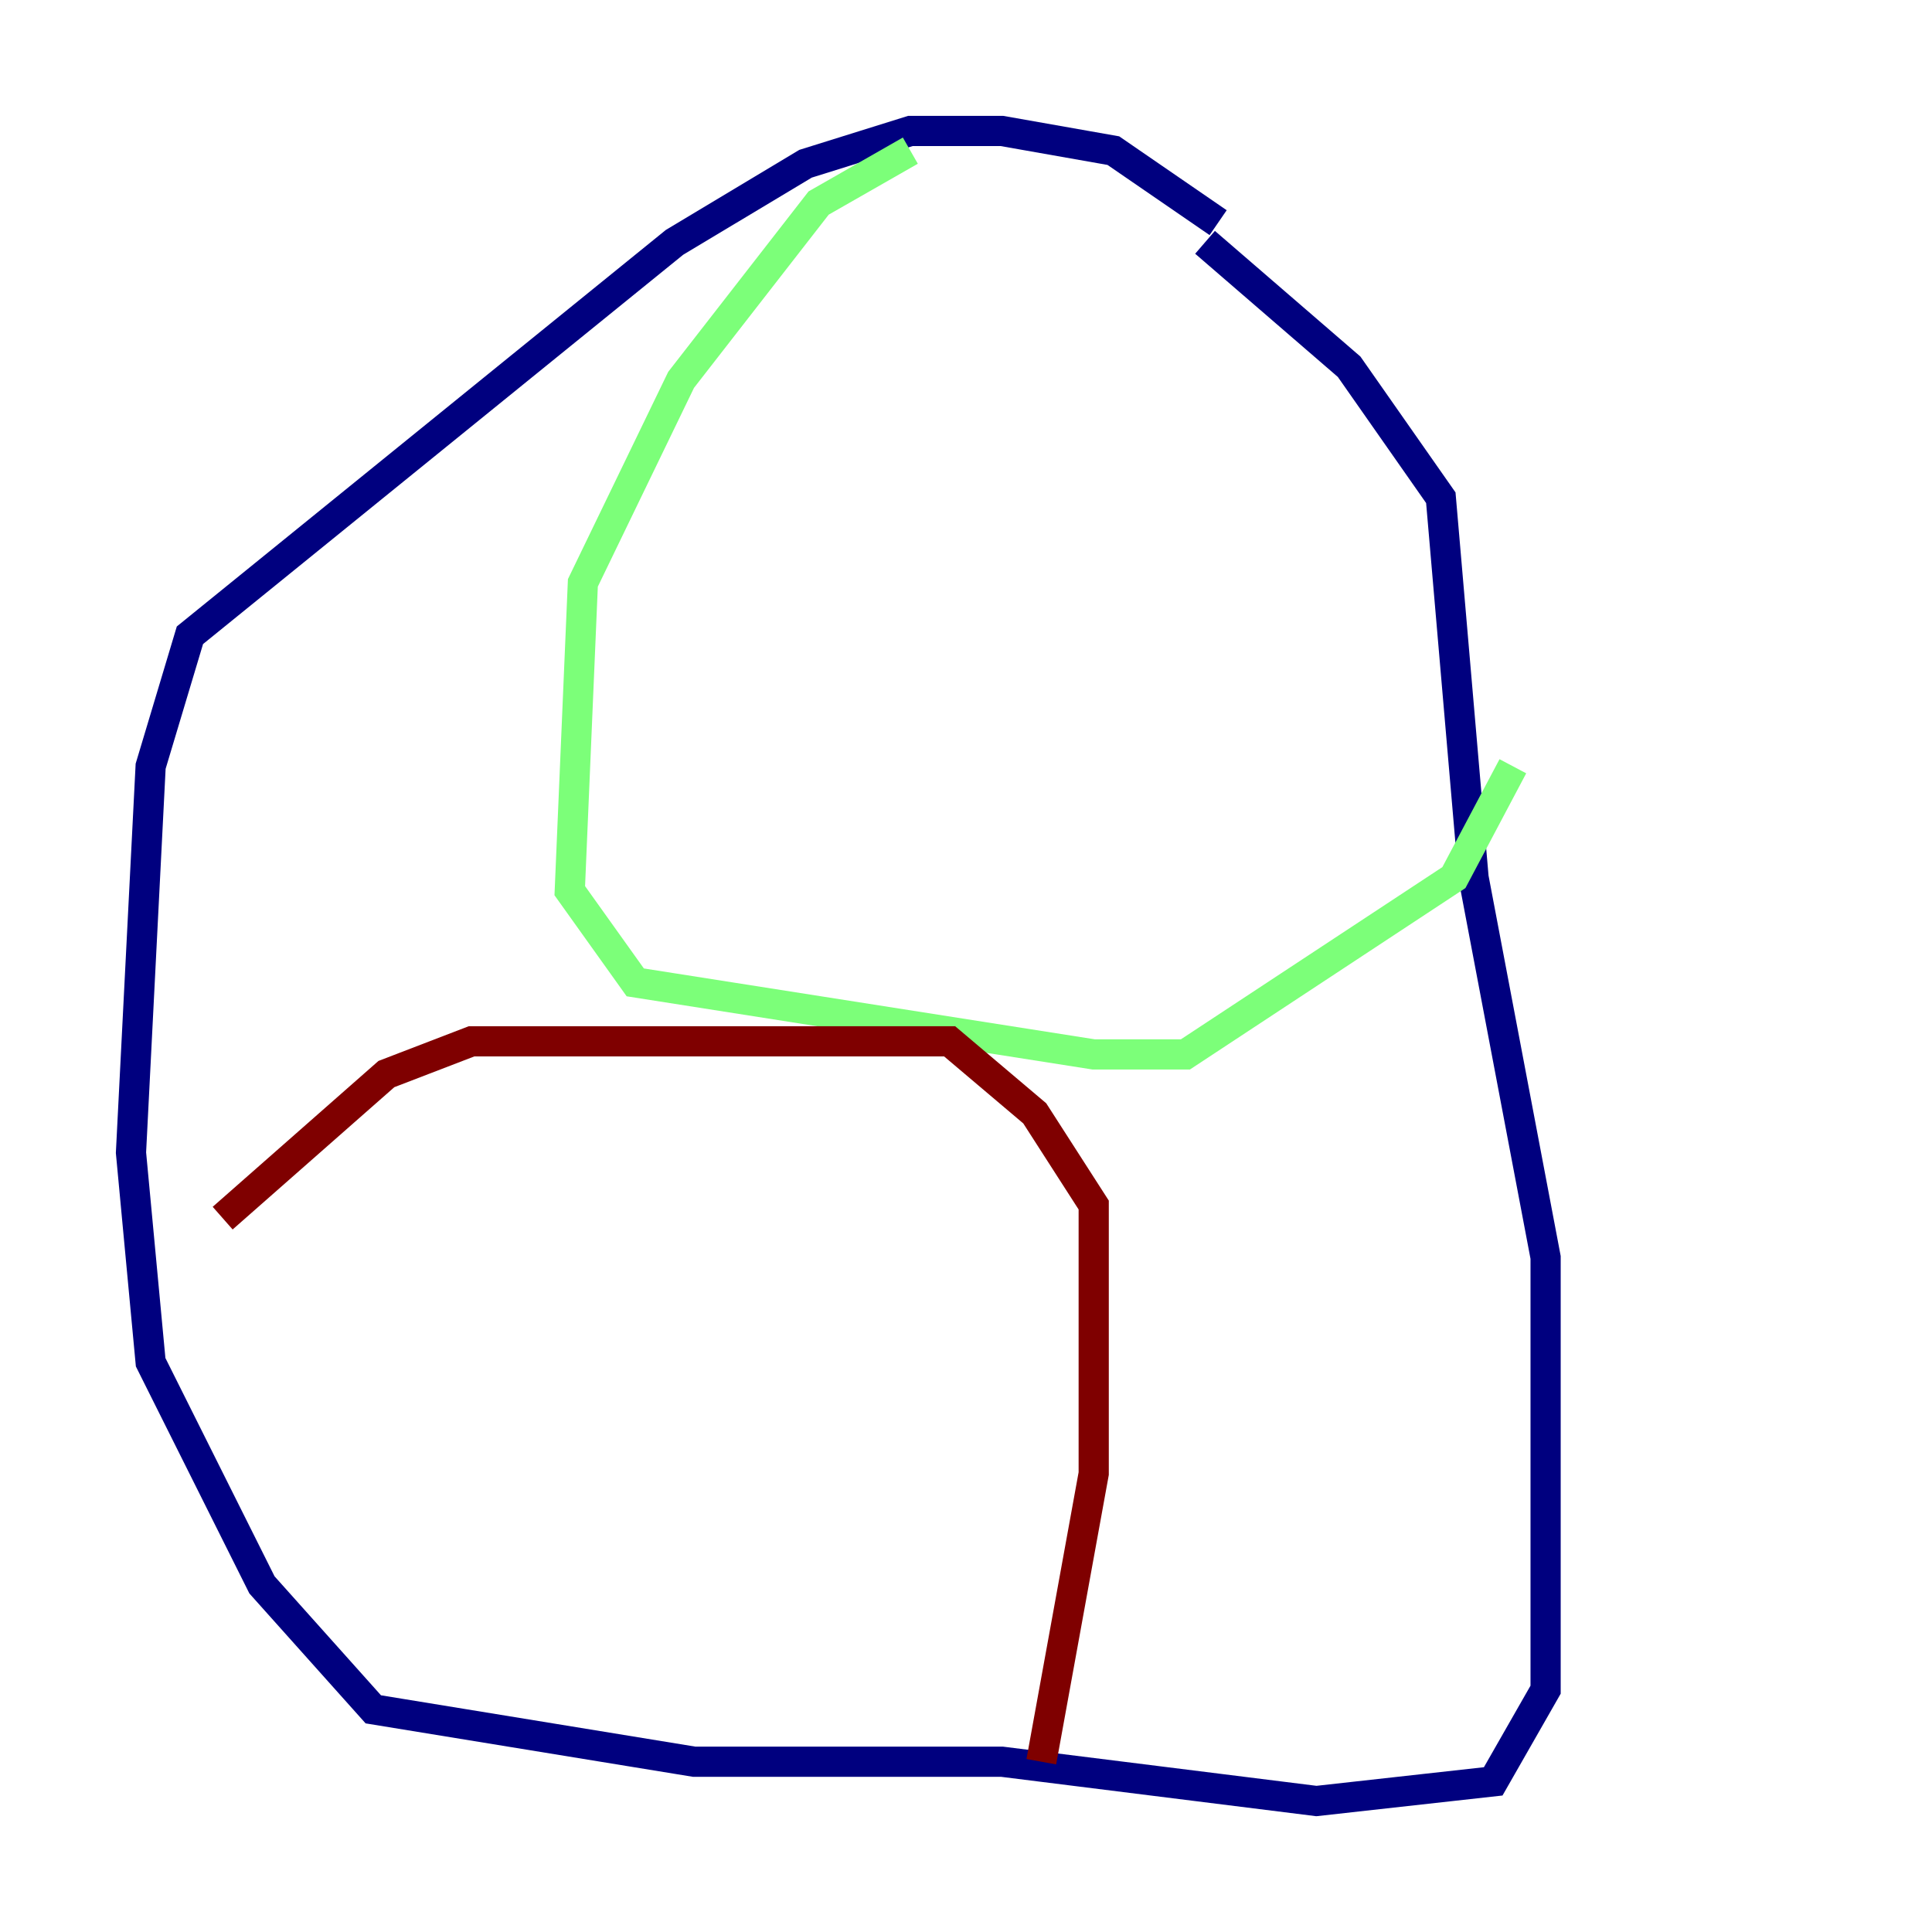 <?xml version="1.0" encoding="utf-8" ?>
<svg baseProfile="tiny" height="128" version="1.2" viewBox="0,0,128,128" width="128" xmlns="http://www.w3.org/2000/svg" xmlns:ev="http://www.w3.org/2001/xml-events" xmlns:xlink="http://www.w3.org/1999/xlink"><defs /><polyline fill="none" points="80.705,14.752 73.763,9.98 66.386,8.678 60.312,8.678 53.37,10.848 44.691,16.054 12.583,42.088 9.98,50.766 8.678,76.366 9.98,90.251 17.356,105.003 24.732,113.248 45.993,116.719 66.386,116.719 87.214,119.322 98.929,118.02 102.4,111.946 102.4,83.308 97.627,58.142 95.458,32.976 89.383,24.298 79.837,16.054" stroke="#00007f" stroke-width="2" /><polyline fill="none" points="60.312,9.98 54.237,13.451 45.125,25.166 38.617,38.617 37.749,59.01 42.088,65.085 72.461,69.858 78.536,69.858 96.325,58.142 100.231,50.766" stroke="#7cff79" stroke-width="2" /><polyline fill="none" points="68.99,116.719 72.461,97.627 72.461,79.837 68.556,73.763 62.915,68.99 31.241,68.99 25.6,71.159 14.752,80.705" stroke="#7f0000" stroke-width="2" /></svg>